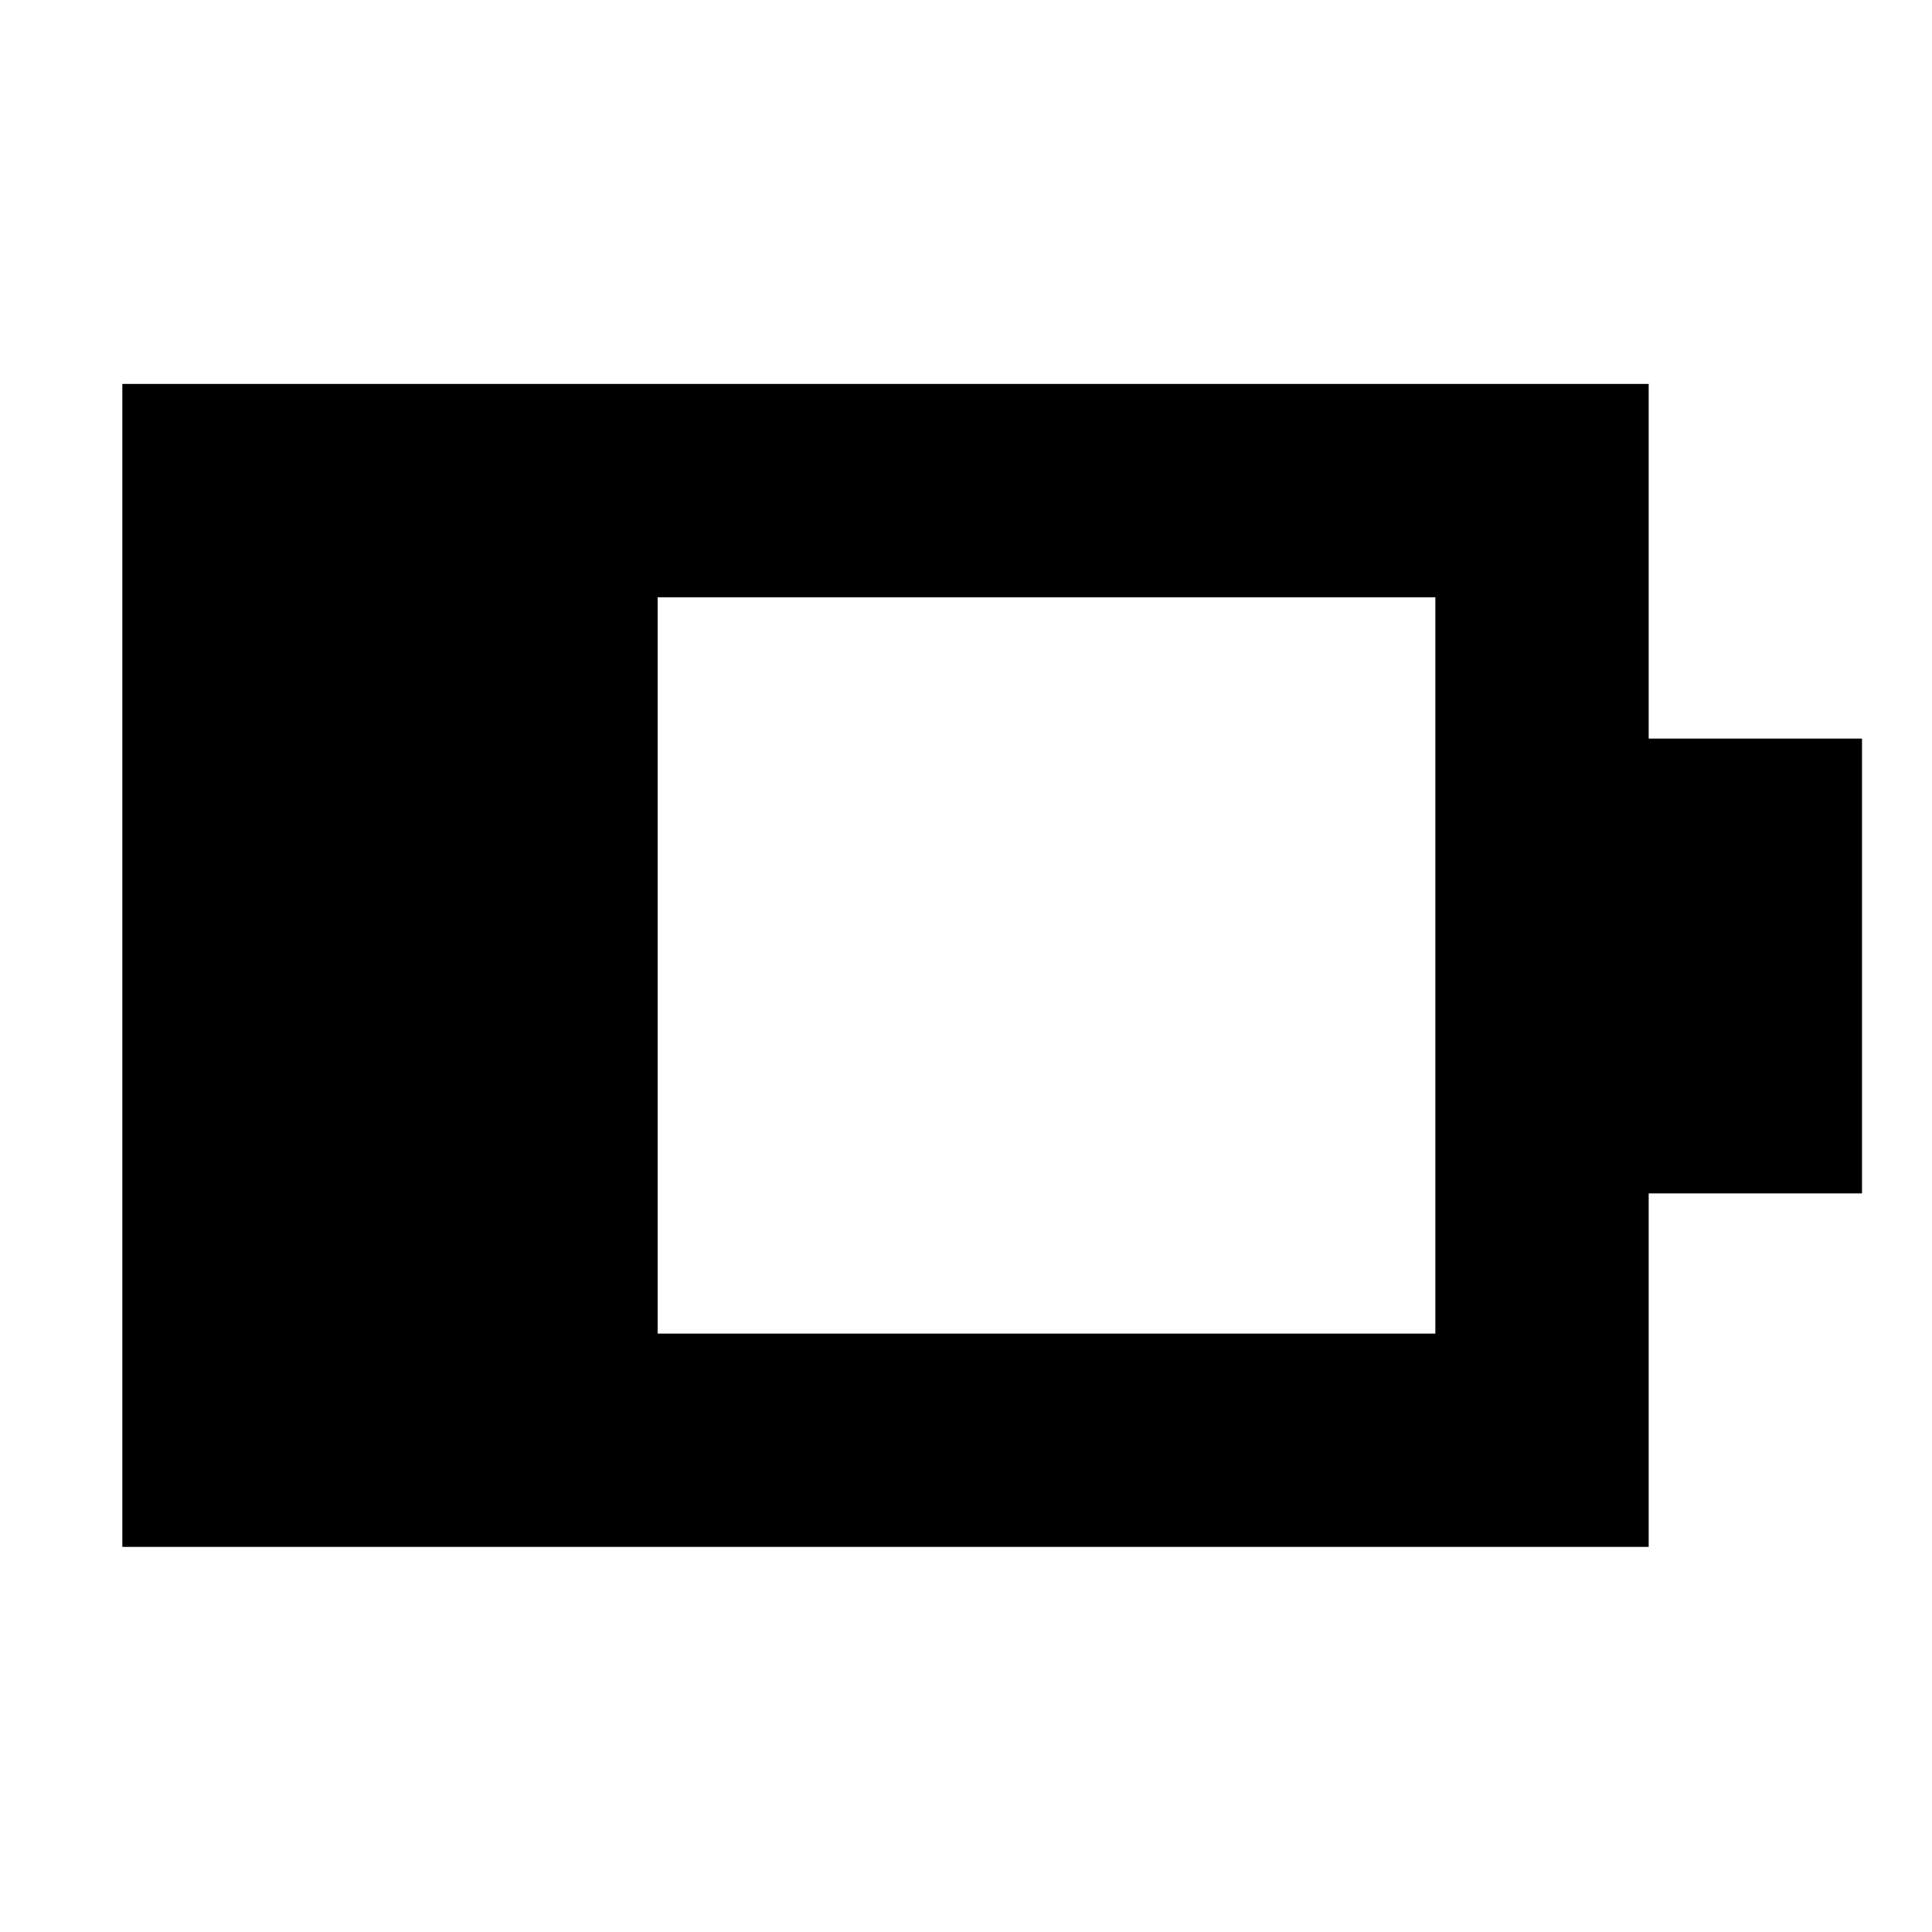 <svg xmlns="http://www.w3.org/2000/svg" height="24" viewBox="0 -960 960 960" width="24"><path d="M326.78-297.35h386.44v-365.87H326.78v365.87Zm-266 106v-577.87h758.44V-593h106v226h-106v175.65H60.78Z"/></svg>